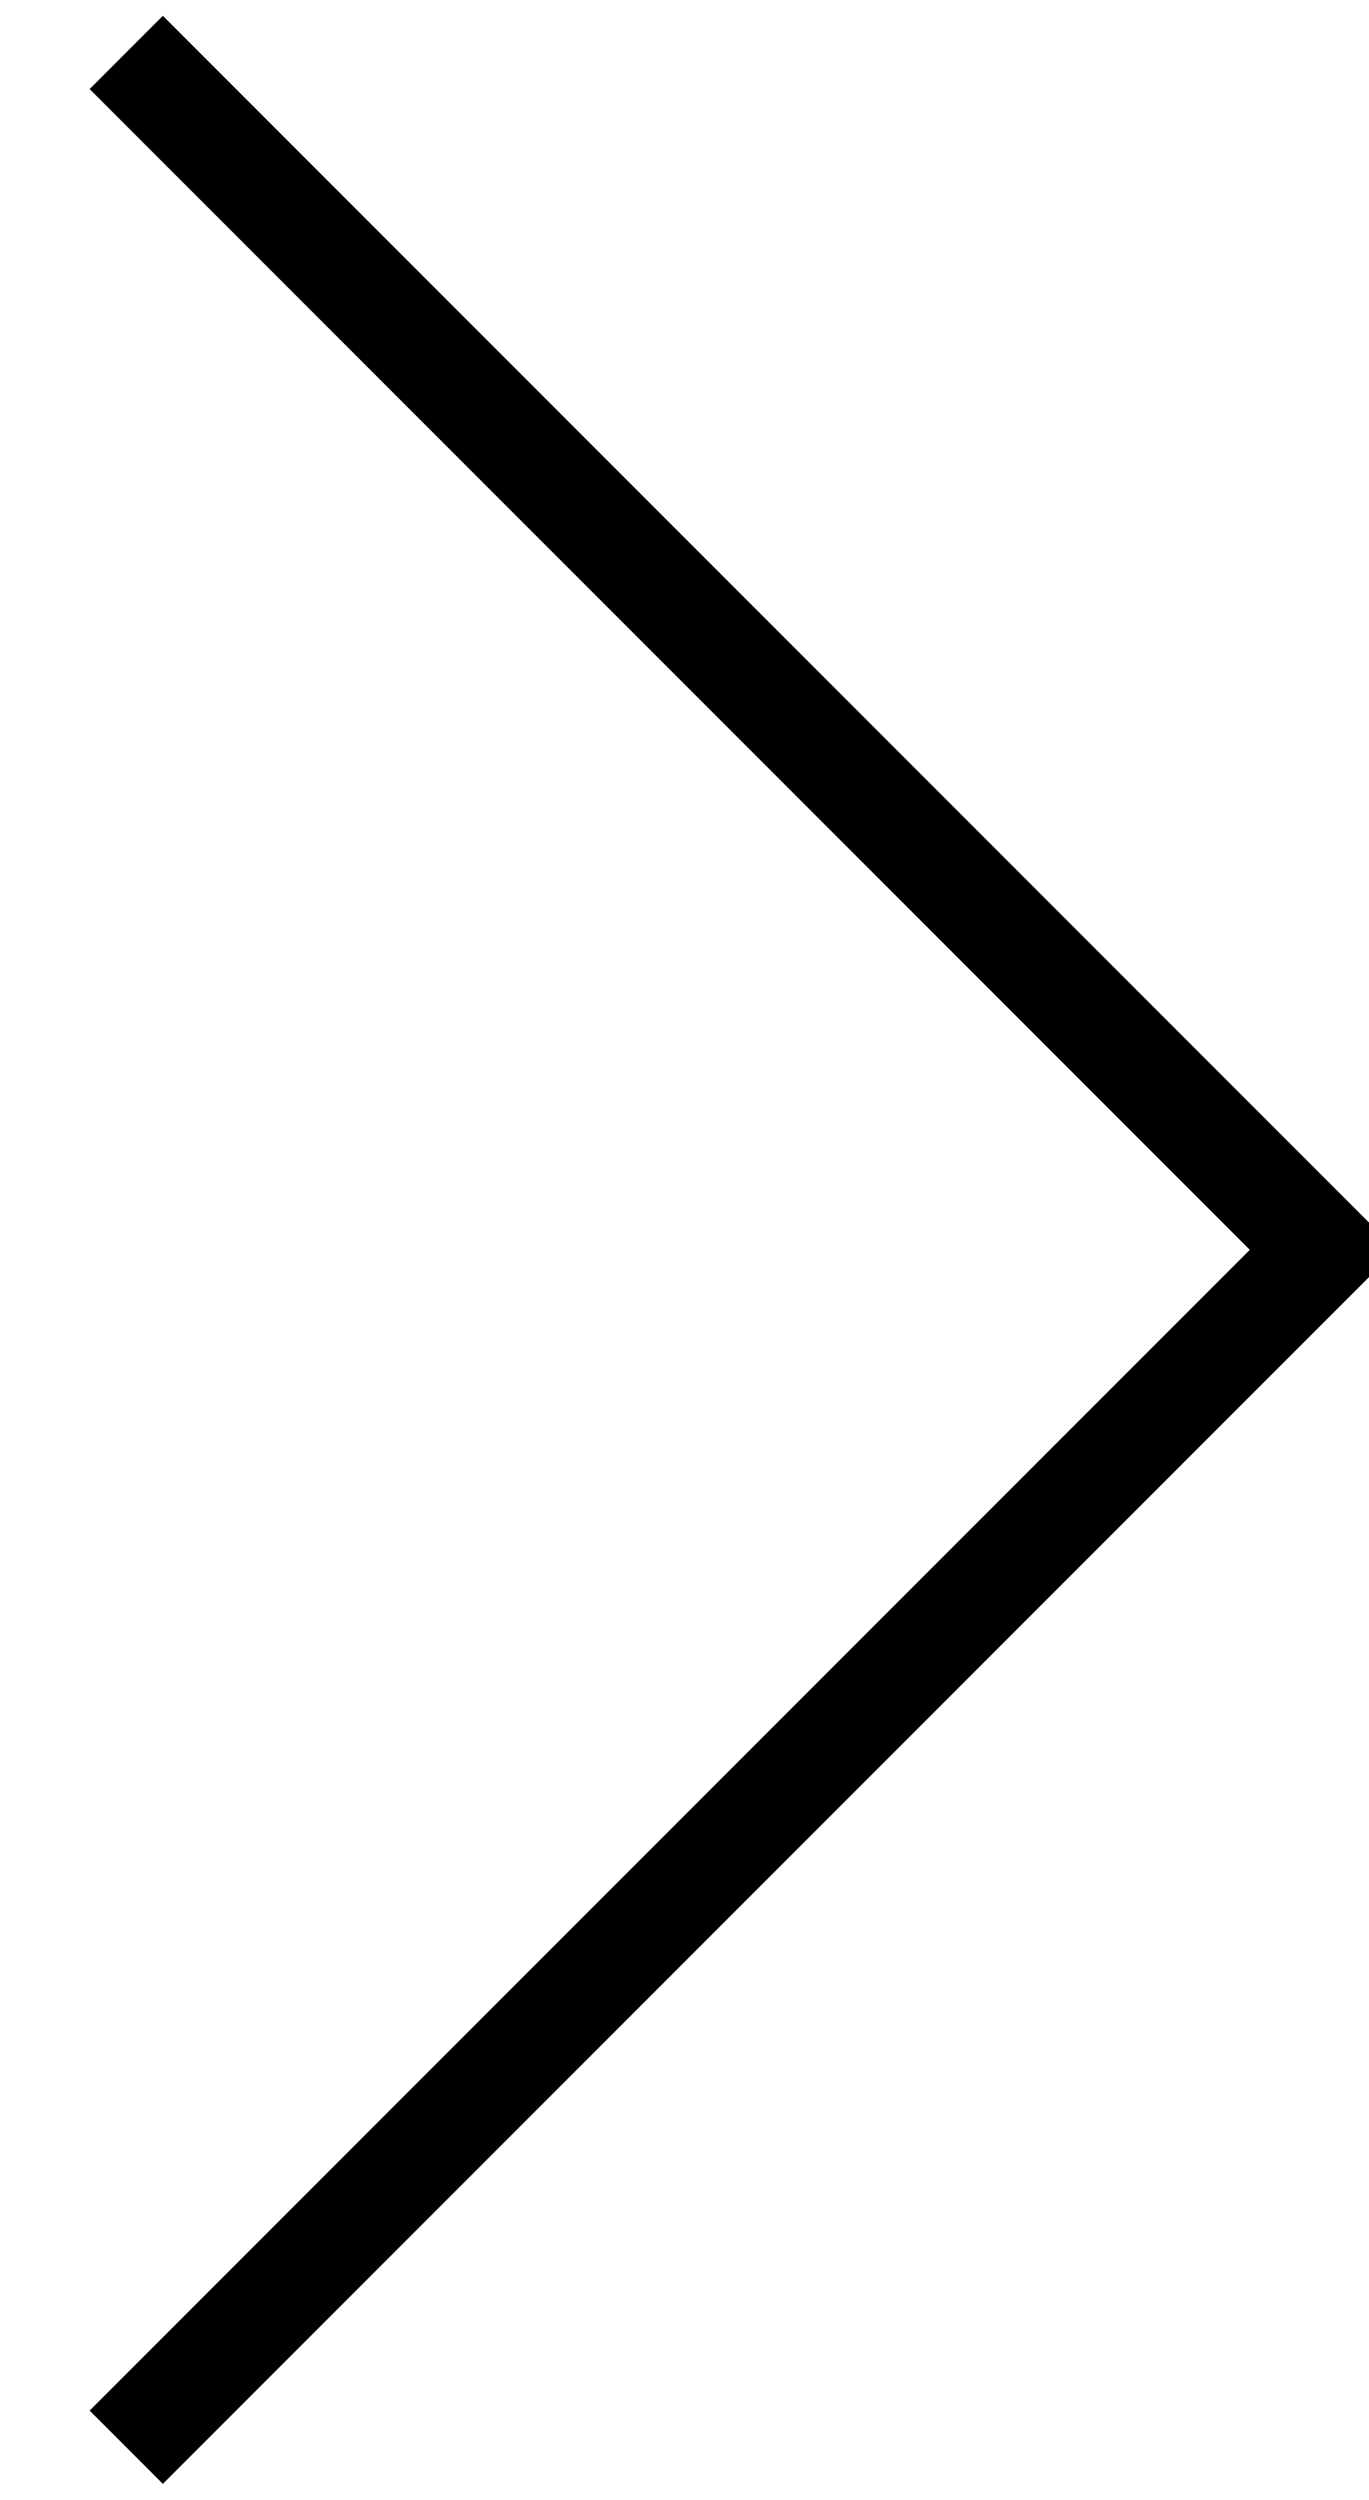 <svg xmlns="http://www.w3.org/2000/svg" width="13.219" height="24.125" viewBox="0 0 13.219 24.125">
<defs>
    <style>
      .cls-1 {
        fill: none;
        stroke: #000;
        stroke-width: 1px;
        fill-rule: evenodd;
      }
    </style>
  </defs>
  <path id="長方形_13" data-name="長方形 13" class="cls-1" d="M5,4.444L16.556,16,5,27.556" transform="translate(-3.781 -3.938)"/>
</svg>
